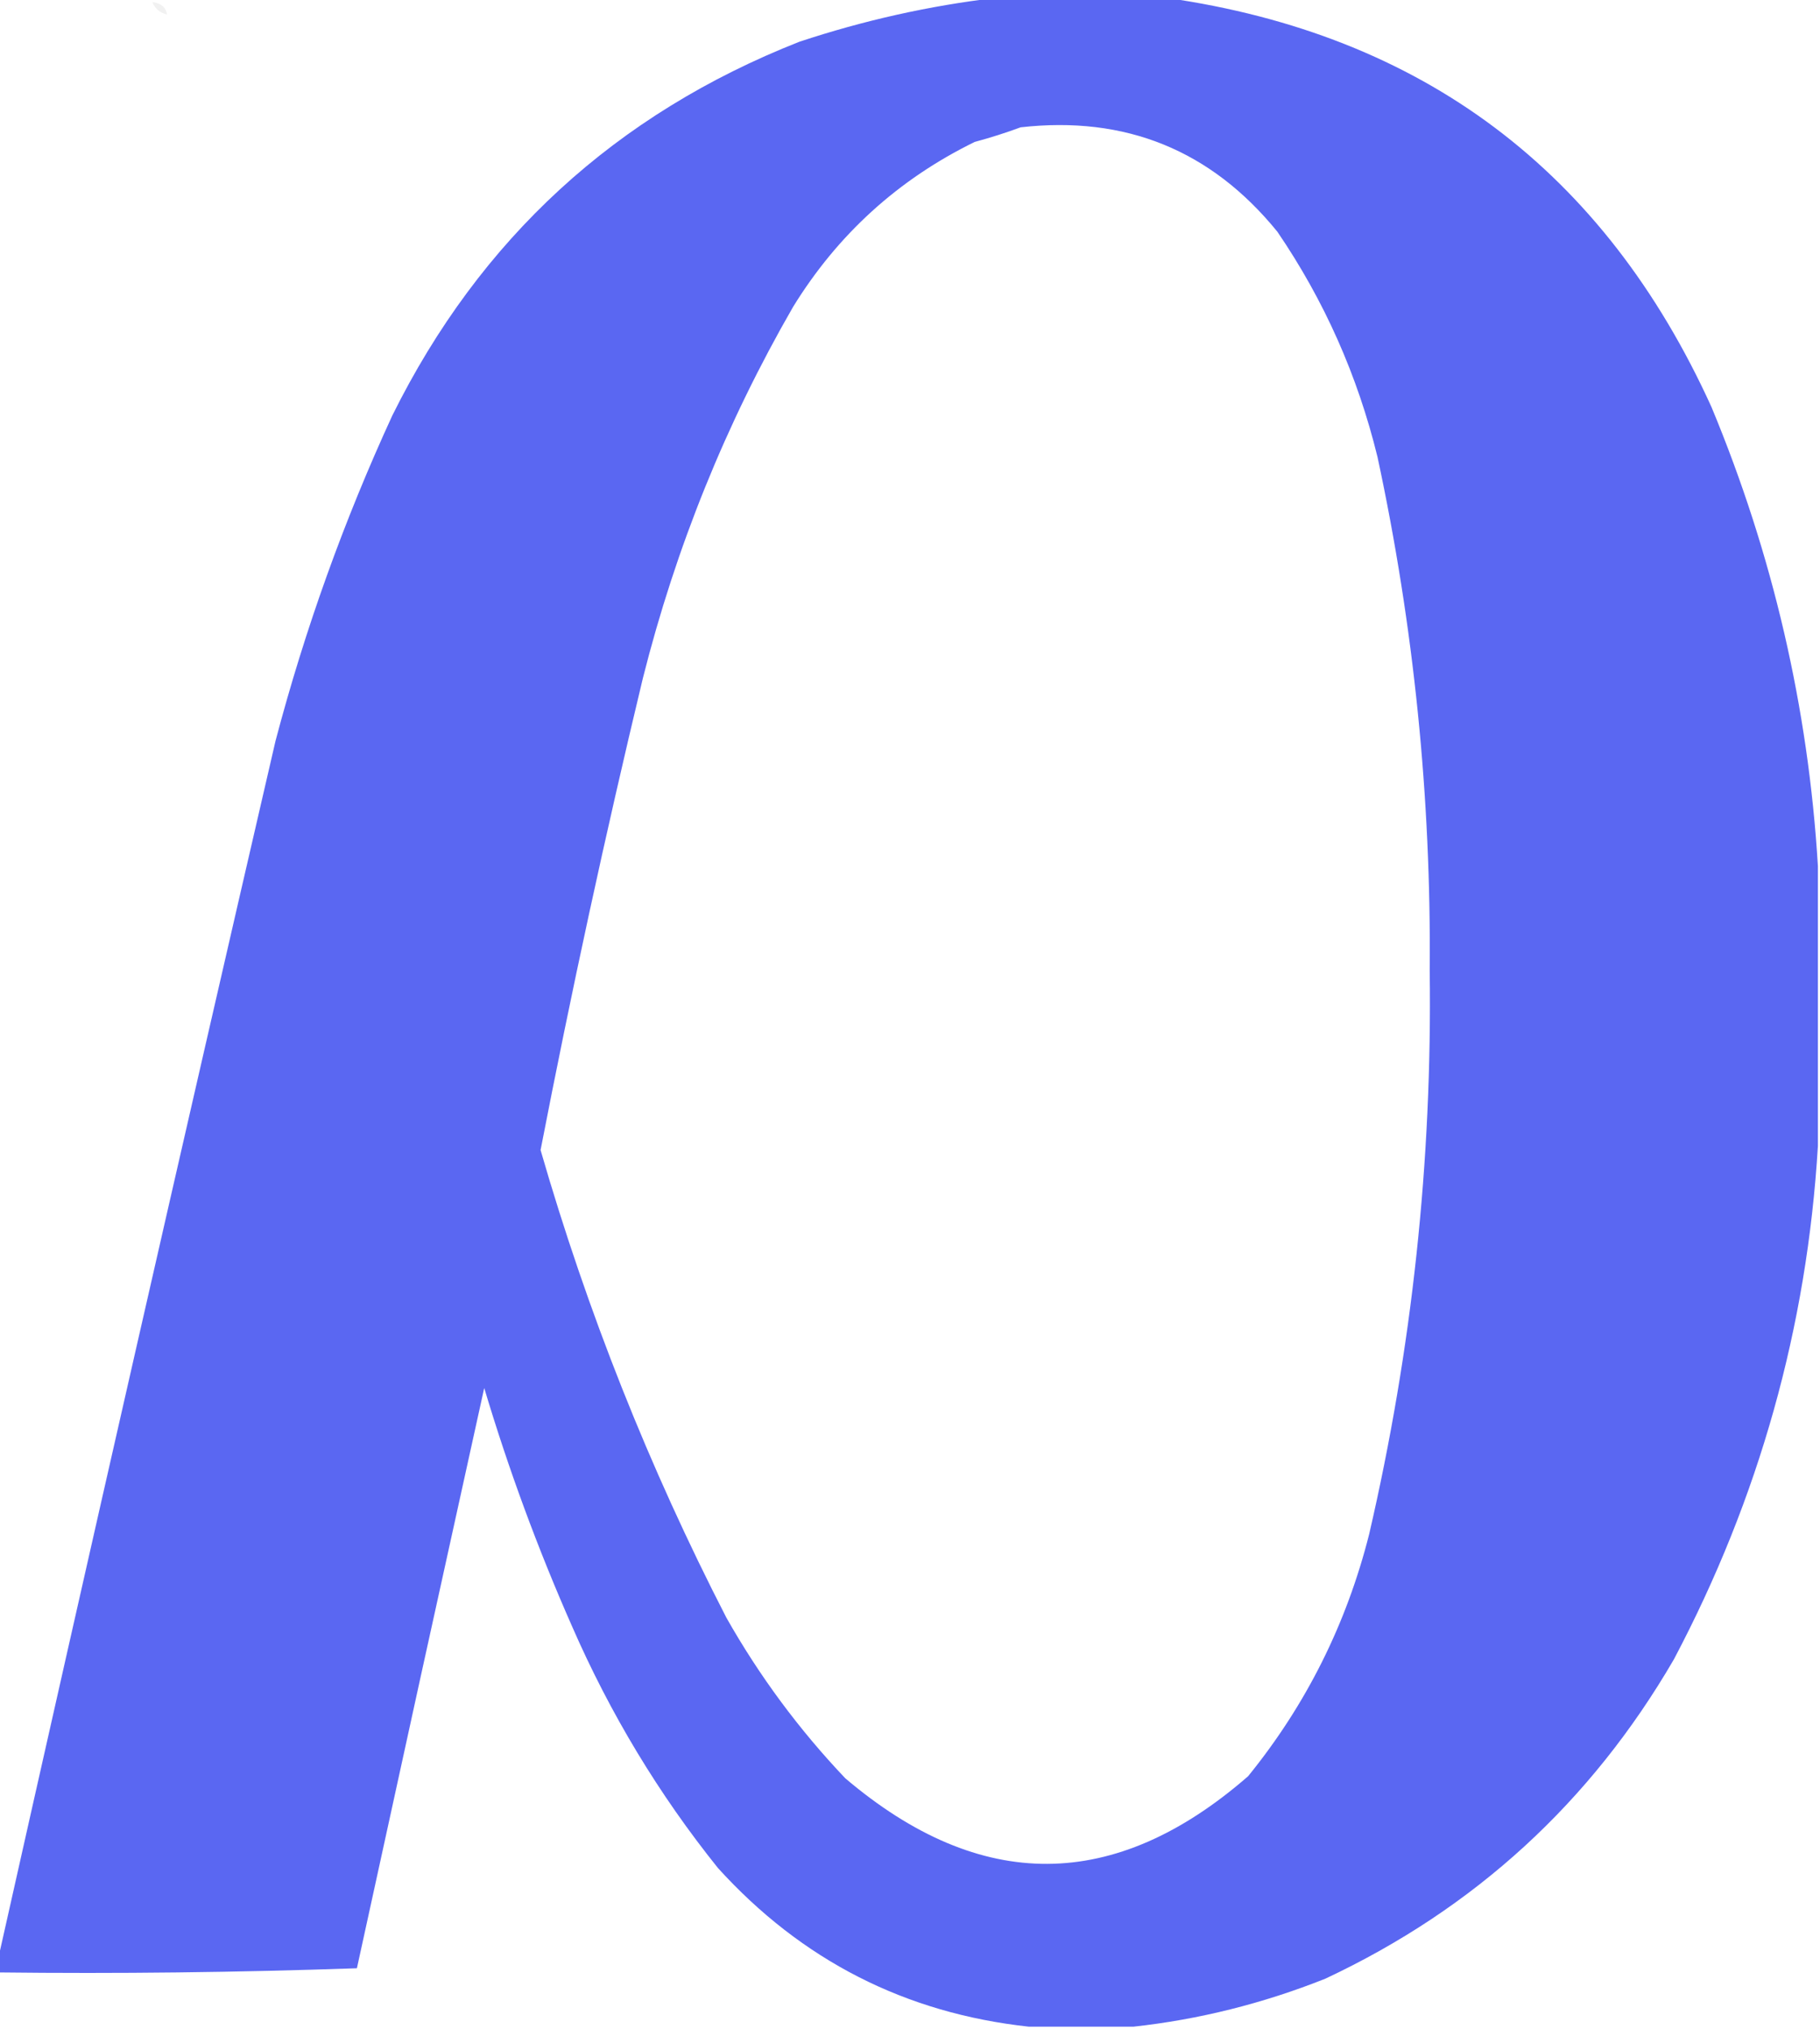<?xml version="1.0" encoding="UTF-8"?>
<!DOCTYPE svg PUBLIC "-//W3C//DTD SVG 1.1//EN" "http://www.w3.org/Graphics/SVG/1.1/DTD/svg11.dtd">
<svg xmlns="http://www.w3.org/2000/svg" version="1.1" width="436px" height="486px" style="shape-rendering:geometricPrecision; text-rendering:geometricPrecision; image-rendering:optimizeQuality; fill-rule:evenodd; clip-rule:evenodd" xmlns:xlink="http://www.w3.org/1999/xlink">
<g><path style="opacity:0.981" fill="#5865F2" d="M 238.5,-0.5 C 252.167,-0.5 265.833,-0.5 279.5,-0.5C 340.804,8.286 384.304,40.953 410,97.5C 424.698,132.84 433.198,169.507 435.5,207.5C 435.5,229.833 435.5,252.167 435.5,274.5C 432.892,317.926 421.392,358.926 401,397.5C 381.129,431.705 353.295,457.205 317.5,474C 302.558,479.949 287.224,483.782 271.5,485.5C 263.167,485.5 254.833,485.5 246.5,485.5C 216.908,482.287 192.075,469.62 172,447.5C 157.82,429.828 146.153,410.495 137,389.5C 128.816,370.951 121.816,351.951 116,332.5C 105.768,378.825 95.602,425.158 85.5,471.5C 56.841,472.5 28.174,472.833 -0.5,472.5C -0.5,471.5 -0.5,470.5 -0.5,469.5C 21.317,372.221 43.484,274.888 66,177.5C 73.069,150.694 82.402,124.694 94,99.5C 114.998,57.17 147.498,27.337 191.5,10C 206.945,4.881 222.612,1.381 238.5,-0.5 Z M 244.5,30.5 C 269.631,27.655 290.131,35.988 306,55.5C 317.233,71.973 325.233,89.973 330,109.5C 338.699,150.021 342.866,191.021 342.5,232.5C 343.116,278.11 338.283,323.11 328,367.5C 322.556,389.055 312.889,408.388 299,425.5C 267.063,453.326 234.897,453.492 202.5,426C 191.415,414.325 181.915,401.491 174,387.5C 155.535,351.603 140.701,314.27 129.5,275.5C 136.835,237.661 145.001,199.994 154,162.5C 161.905,131.106 173.905,101.44 190,73.5C 200.704,56.128 215.204,42.961 233.5,34C 237.333,32.966 240.999,31.799 244.5,30.5 Z"/></g>
<g><path style="opacity:0.057" fill="#000000" d="M 36.5,0.5 C 38.606,0.762 39.773,1.762 40,3.5C 38.271,3.026 37.105,2.026 36.5,0.5 Z"/></g>
</svg>
